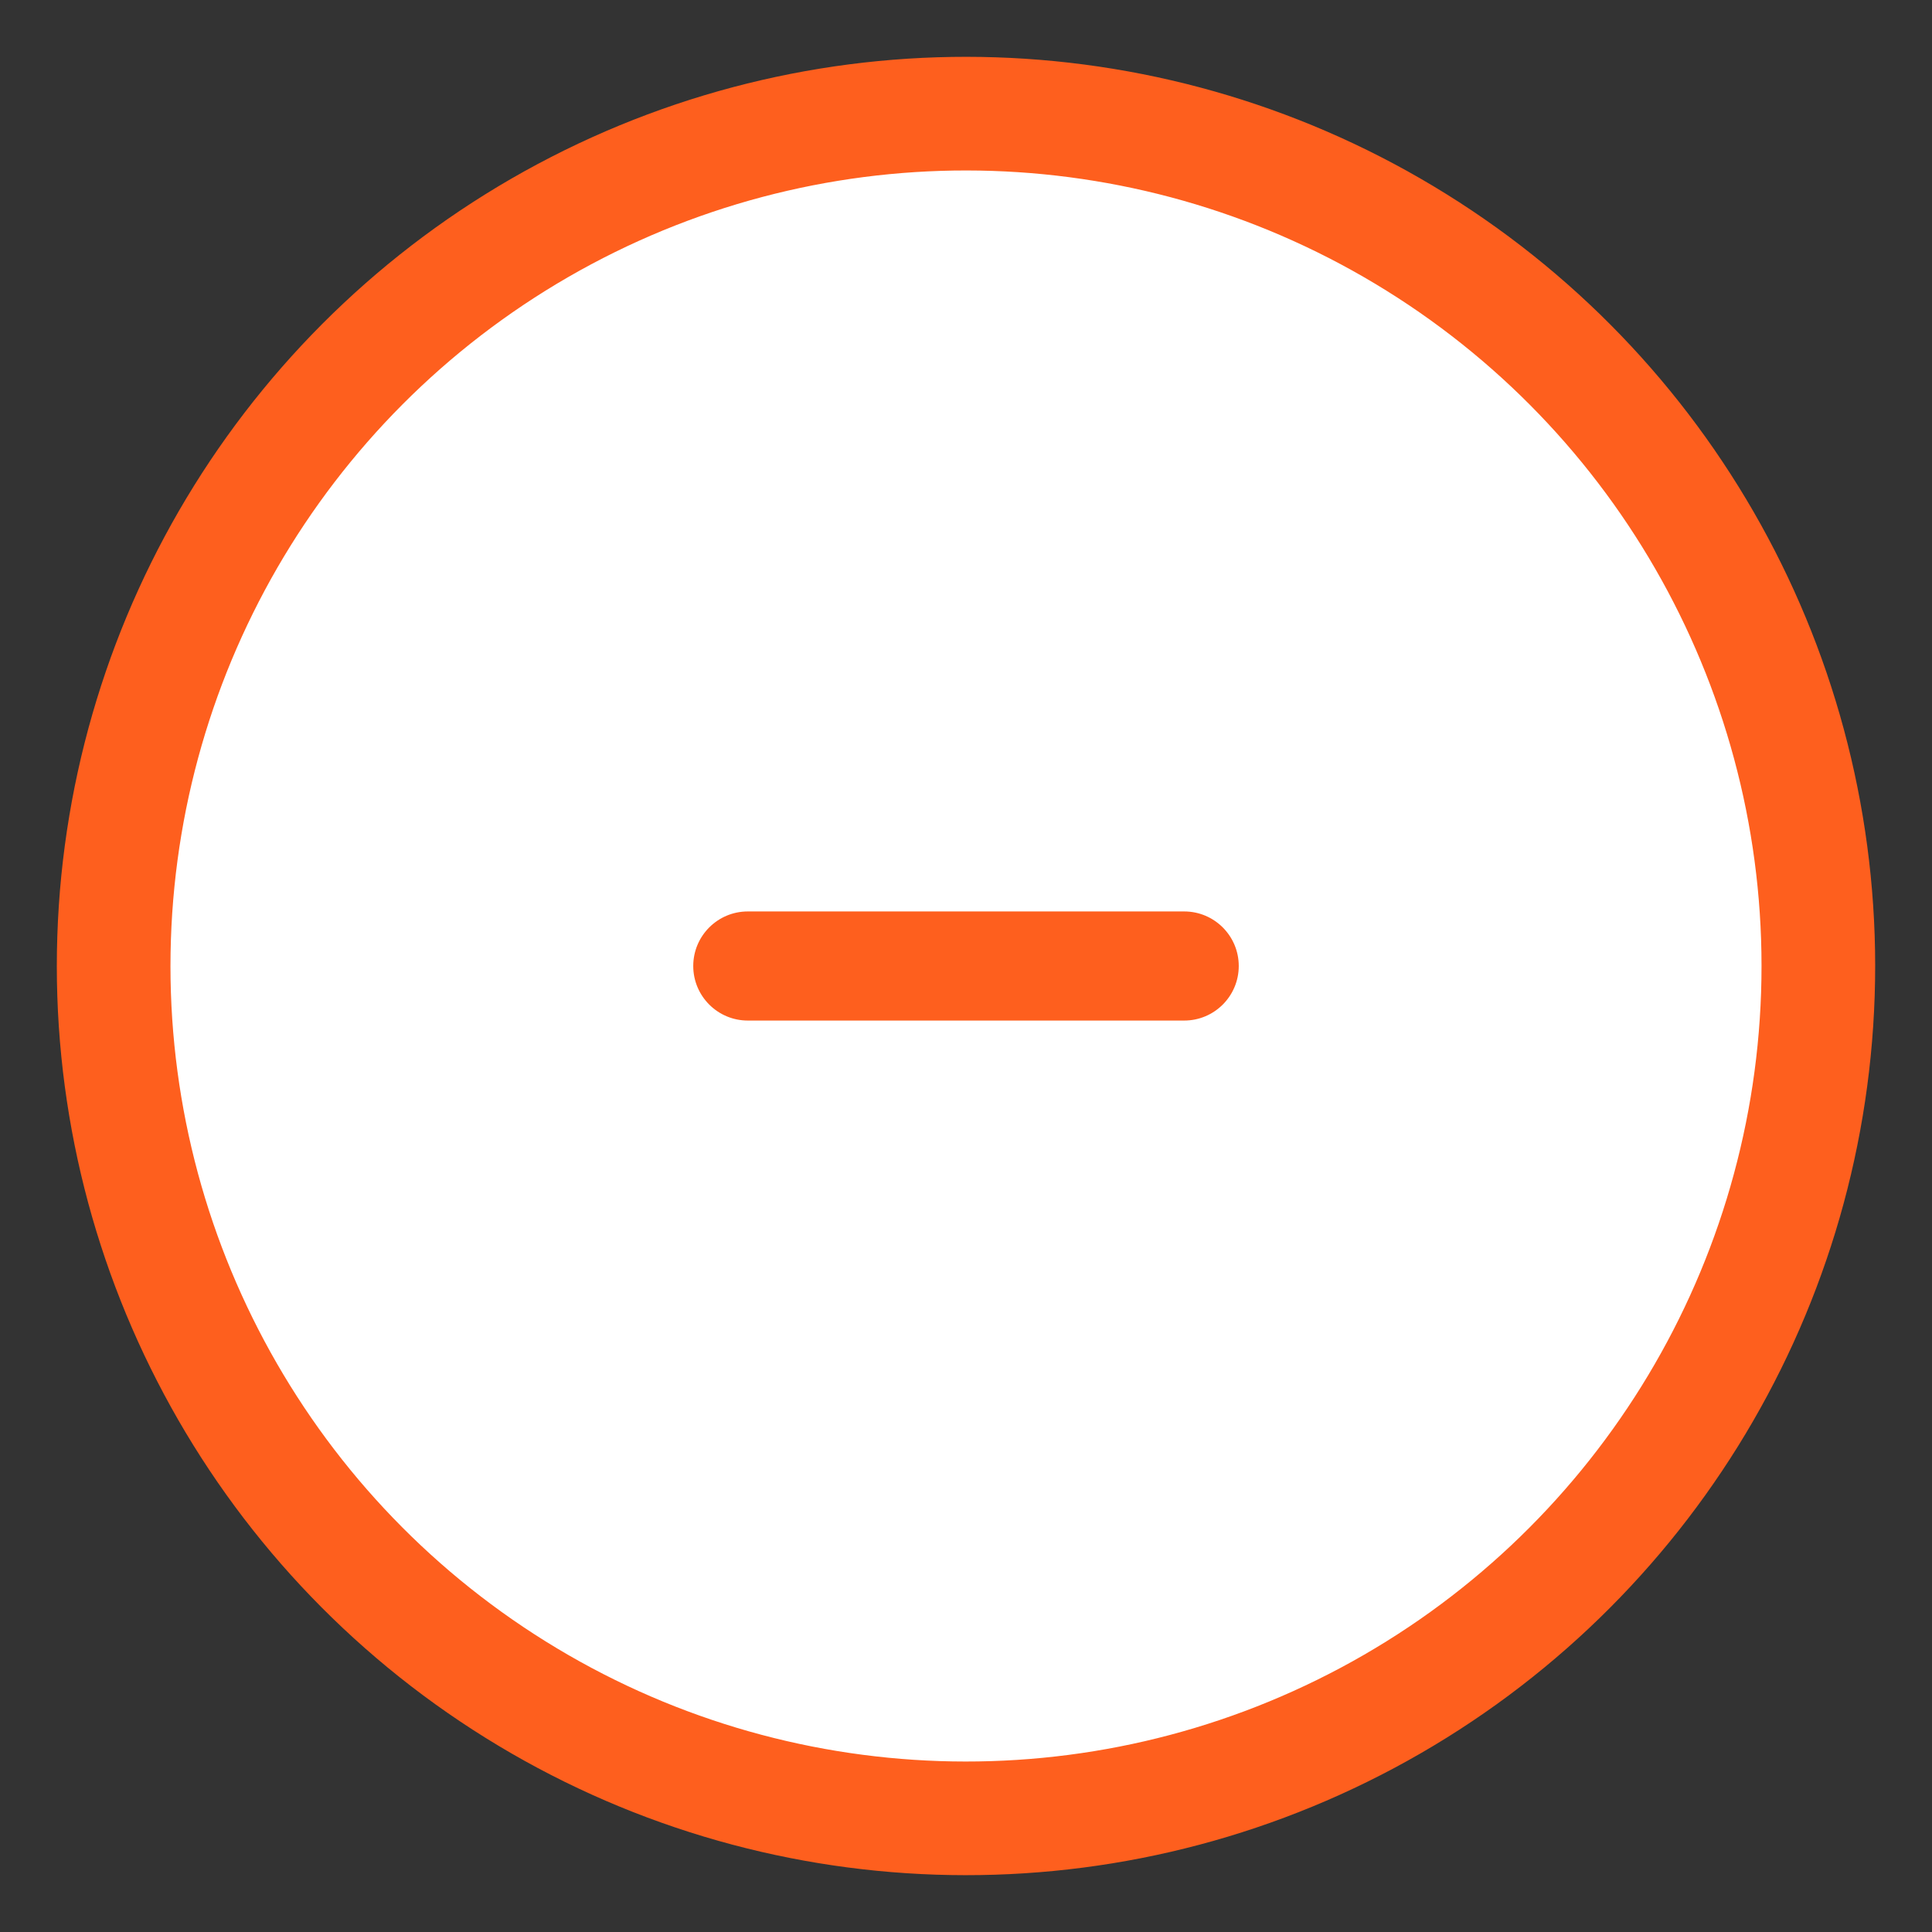 <svg width="34" height="34" viewBox="0 0 34 34" fill="none" xmlns="http://www.w3.org/2000/svg">
<rect x="0" y="0" width="34" height="34" fill="#333333" stroke="none"/>
<circle cx="17" cy="17" r="15" transform="rotate(1.896 17 17)" fill="white" stroke="#FE5F1E" stroke-width="2"/>
<path d="M16.04 16.04H20.84C21.37 16.04 21.8 16.47 21.8 17C21.8 17.53 21.37 17.96 20.84 17.96H16.04H13.16C12.63 17.96 12.2 17.53 12.2 17C12.2 16.47 12.63 16.04 13.16 16.04H16.04Z" fill="#FE5F1E"/>
</svg>
